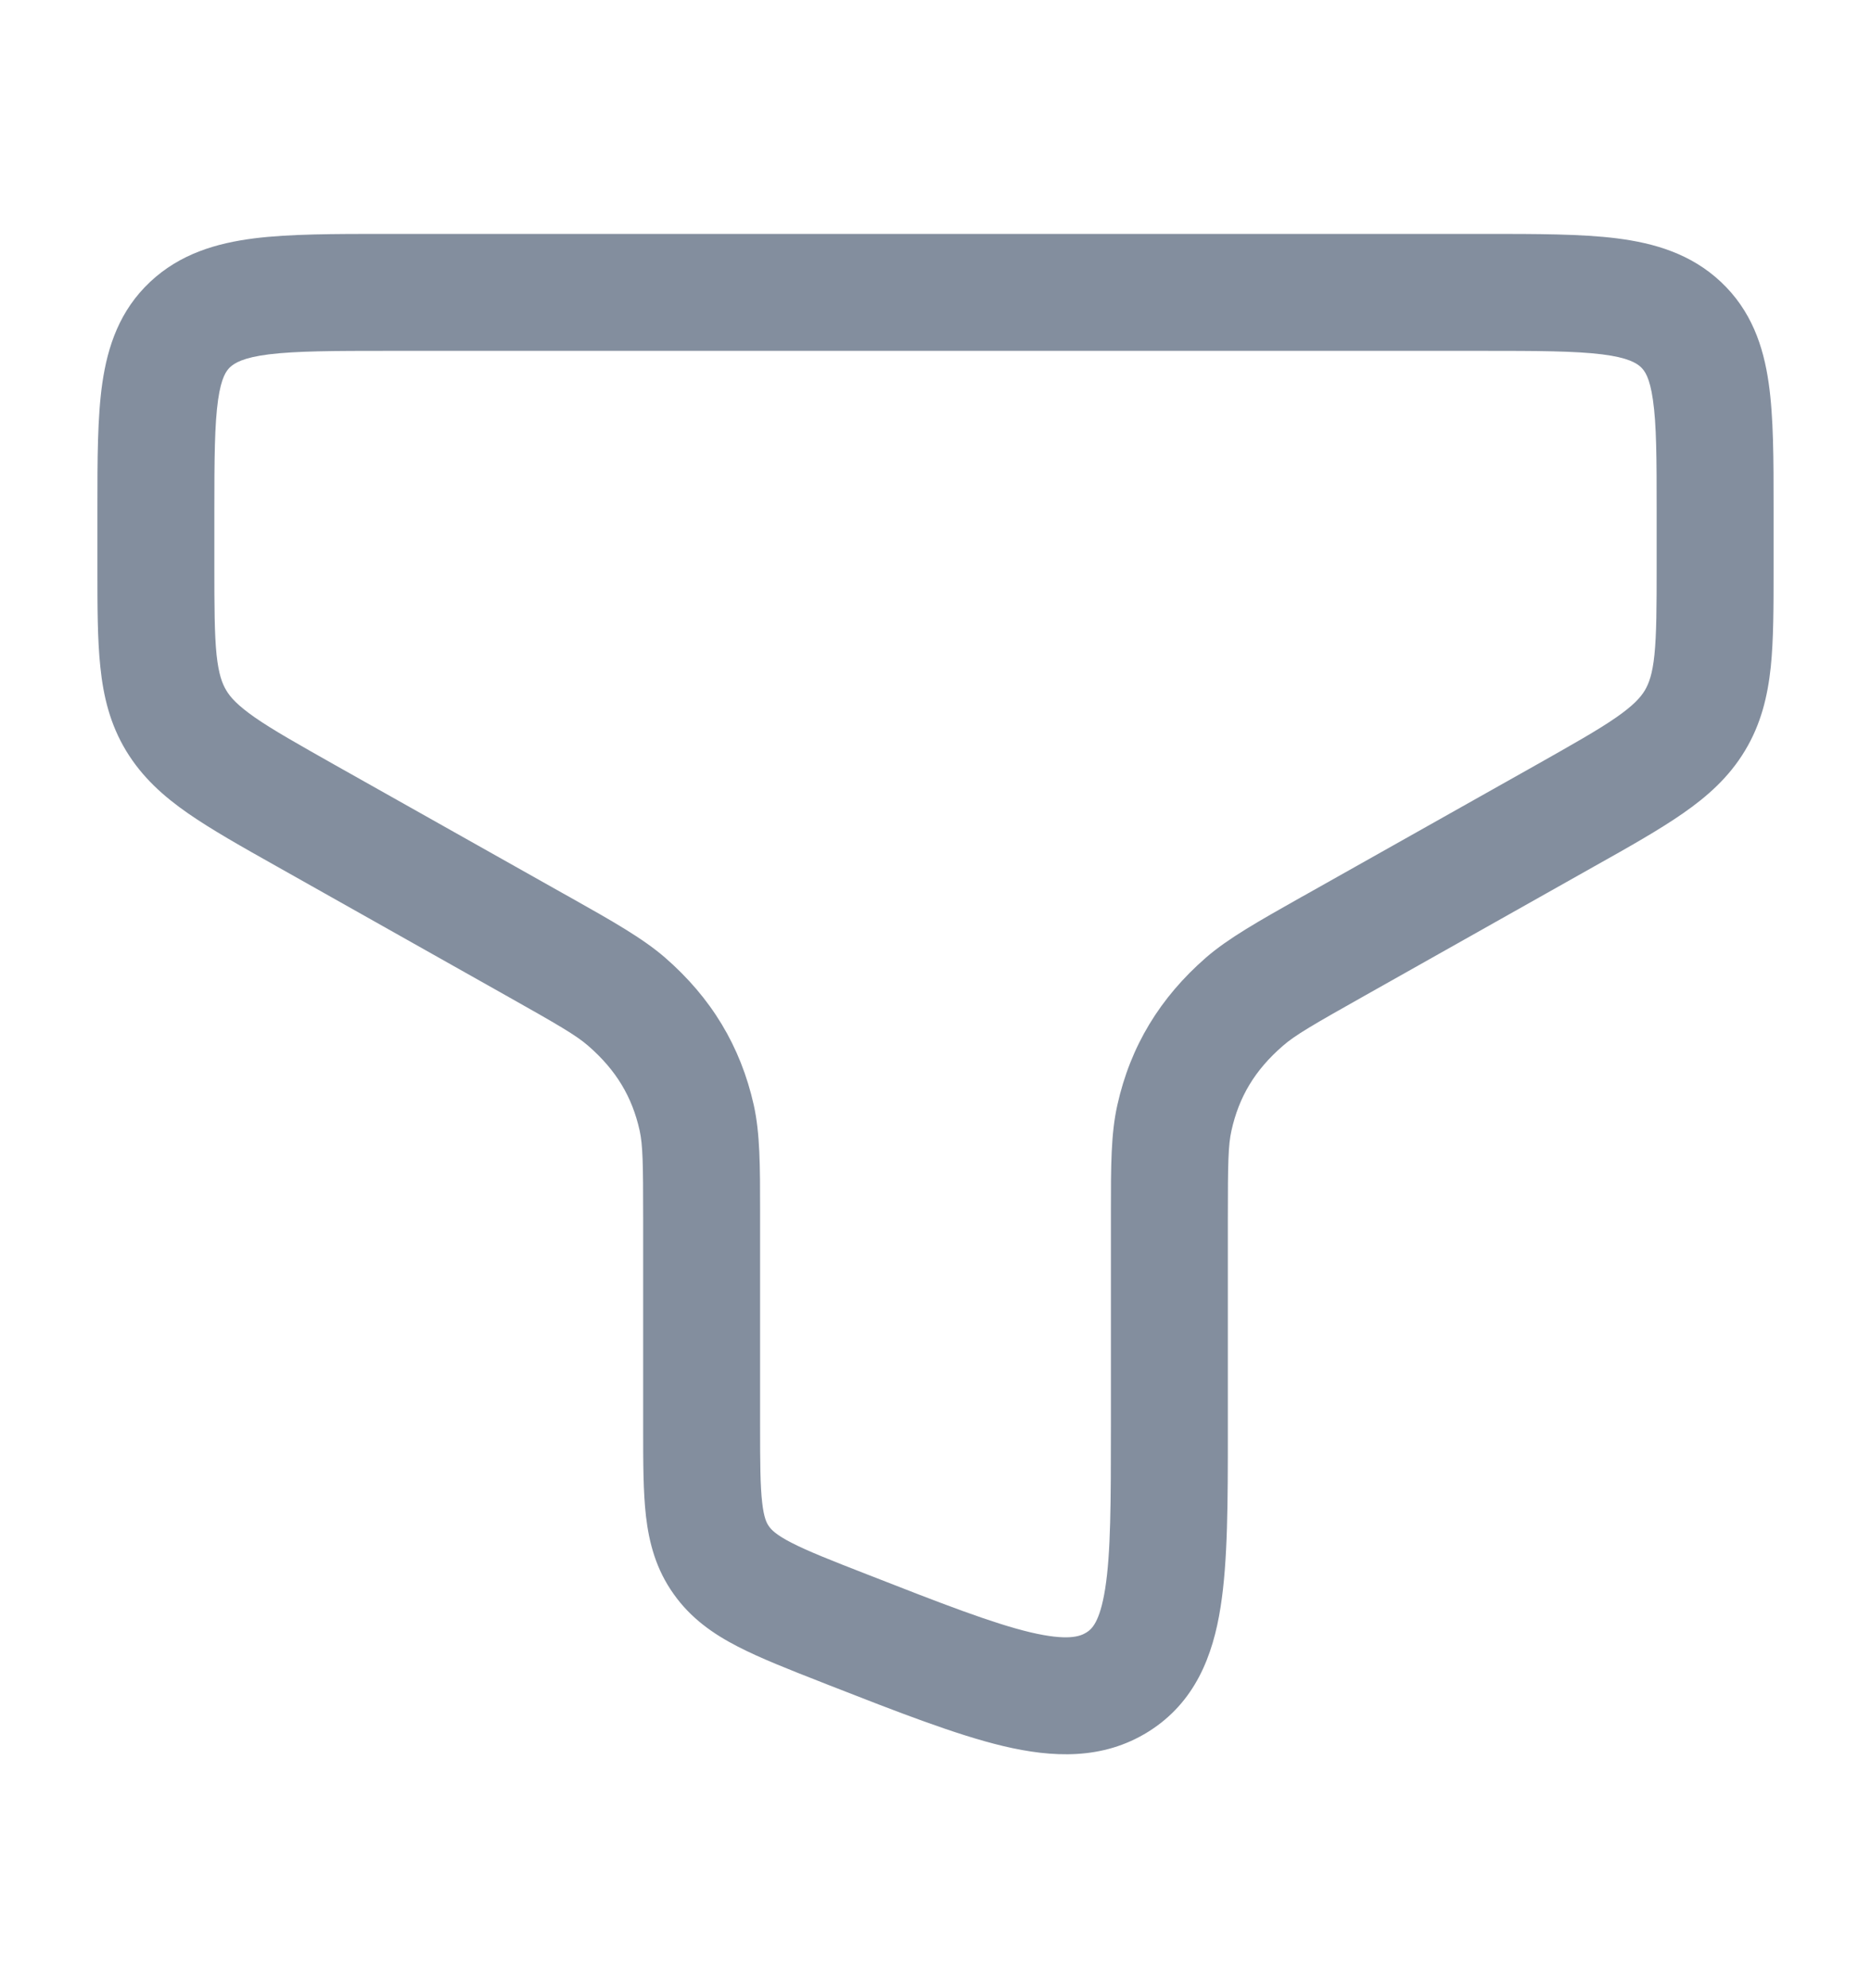 <svg width="16" height="17" viewBox="0 0 16 17" fill="none" xmlns="http://www.w3.org/2000/svg">
<path fill-rule="evenodd" clip-rule="evenodd" d="M3.302 2C3.313 2 3.323 2 3.333 2L12.698 2C13.143 2 13.523 2 13.827 2.038C14.149 2.079 14.46 2.17 14.716 2.41C14.976 2.654 15.08 2.959 15.125 3.276C15.167 3.567 15.167 3.929 15.167 4.342L15.167 4.86C15.167 5.186 15.167 5.467 15.143 5.702C15.116 5.955 15.059 6.192 14.922 6.419C14.786 6.645 14.602 6.809 14.39 6.956C14.191 7.094 13.937 7.238 13.637 7.406L11.675 8.511C11.229 8.762 11.073 8.852 10.97 8.943C10.731 9.15 10.595 9.379 10.531 9.667C10.503 9.79 10.5 9.945 10.5 10.415L10.5 12.237C10.5 12.838 10.5 13.348 10.438 13.74C10.373 14.157 10.22 14.557 9.82 14.807C9.429 15.051 8.998 15.029 8.58 14.93C8.177 14.834 7.68 14.64 7.084 14.407L7.026 14.384C6.747 14.275 6.503 14.179 6.309 14.079C6.101 13.972 5.908 13.838 5.761 13.63C5.611 13.42 5.551 13.195 5.524 12.964C5.5 12.754 5.5 12.502 5.5 12.22L5.5 10.415C5.5 9.945 5.497 9.79 5.47 9.667C5.406 9.379 5.269 9.15 5.031 8.943C4.927 8.852 4.771 8.762 4.325 8.511L2.363 7.406C2.064 7.238 1.809 7.094 1.61 6.956C1.398 6.809 1.215 6.645 1.078 6.419C0.941 6.192 0.884 5.955 0.858 5.702C0.833 5.467 0.833 5.186 0.833 4.86L0.833 4.376C0.833 4.365 0.833 4.354 0.833 4.342C0.833 3.929 0.833 3.567 0.875 3.276C0.921 2.959 1.024 2.654 1.284 2.41C1.54 2.17 1.851 2.079 2.174 2.038C2.477 2 2.858 2 3.302 2ZM2.299 3.03C2.076 3.058 2.006 3.105 1.968 3.139C1.936 3.17 1.893 3.224 1.865 3.418C1.835 3.63 1.833 3.919 1.833 4.376V4.836C1.833 5.192 1.834 5.422 1.852 5.599C1.87 5.764 1.899 5.843 1.935 5.903C1.971 5.964 2.033 6.032 2.18 6.135C2.336 6.243 2.549 6.363 2.873 6.546L4.815 7.639C4.834 7.649 4.852 7.66 4.869 7.669C5.242 7.879 5.495 8.022 5.686 8.187C6.081 8.53 6.333 8.945 6.446 9.449C6.5 9.694 6.5 9.969 6.5 10.356C6.5 10.376 6.5 10.395 6.5 10.415V12.195C6.5 12.51 6.501 12.703 6.518 12.849C6.533 12.981 6.557 13.025 6.576 13.051C6.596 13.08 6.636 13.123 6.768 13.191C6.91 13.264 7.105 13.341 7.413 13.461C8.054 13.712 8.485 13.879 8.811 13.957C9.13 14.032 9.235 13.993 9.29 13.959C9.335 13.931 9.405 13.873 9.451 13.584C9.499 13.279 9.5 12.849 9.5 12.195V10.415C9.5 10.395 9.5 10.376 9.5 10.356C9.5 9.969 9.5 9.694 9.555 9.449C9.667 8.945 9.92 8.53 10.314 8.187C10.505 8.022 10.759 7.879 11.131 7.669C11.149 7.66 11.167 7.649 11.185 7.639L13.127 6.546C13.451 6.363 13.664 6.243 13.82 6.135C13.968 6.032 14.029 5.964 14.066 5.903C14.101 5.843 14.131 5.764 14.148 5.599C14.166 5.422 14.167 5.192 14.167 4.836V4.376C14.167 3.919 14.166 3.63 14.135 3.418C14.107 3.224 14.064 3.17 14.032 3.139C13.995 3.105 13.924 3.058 13.701 3.03C13.468 3.001 13.152 3 12.667 3H3.333C2.849 3 2.533 3.001 2.299 3.03Z" fill="#838E9E"/>
</svg>

